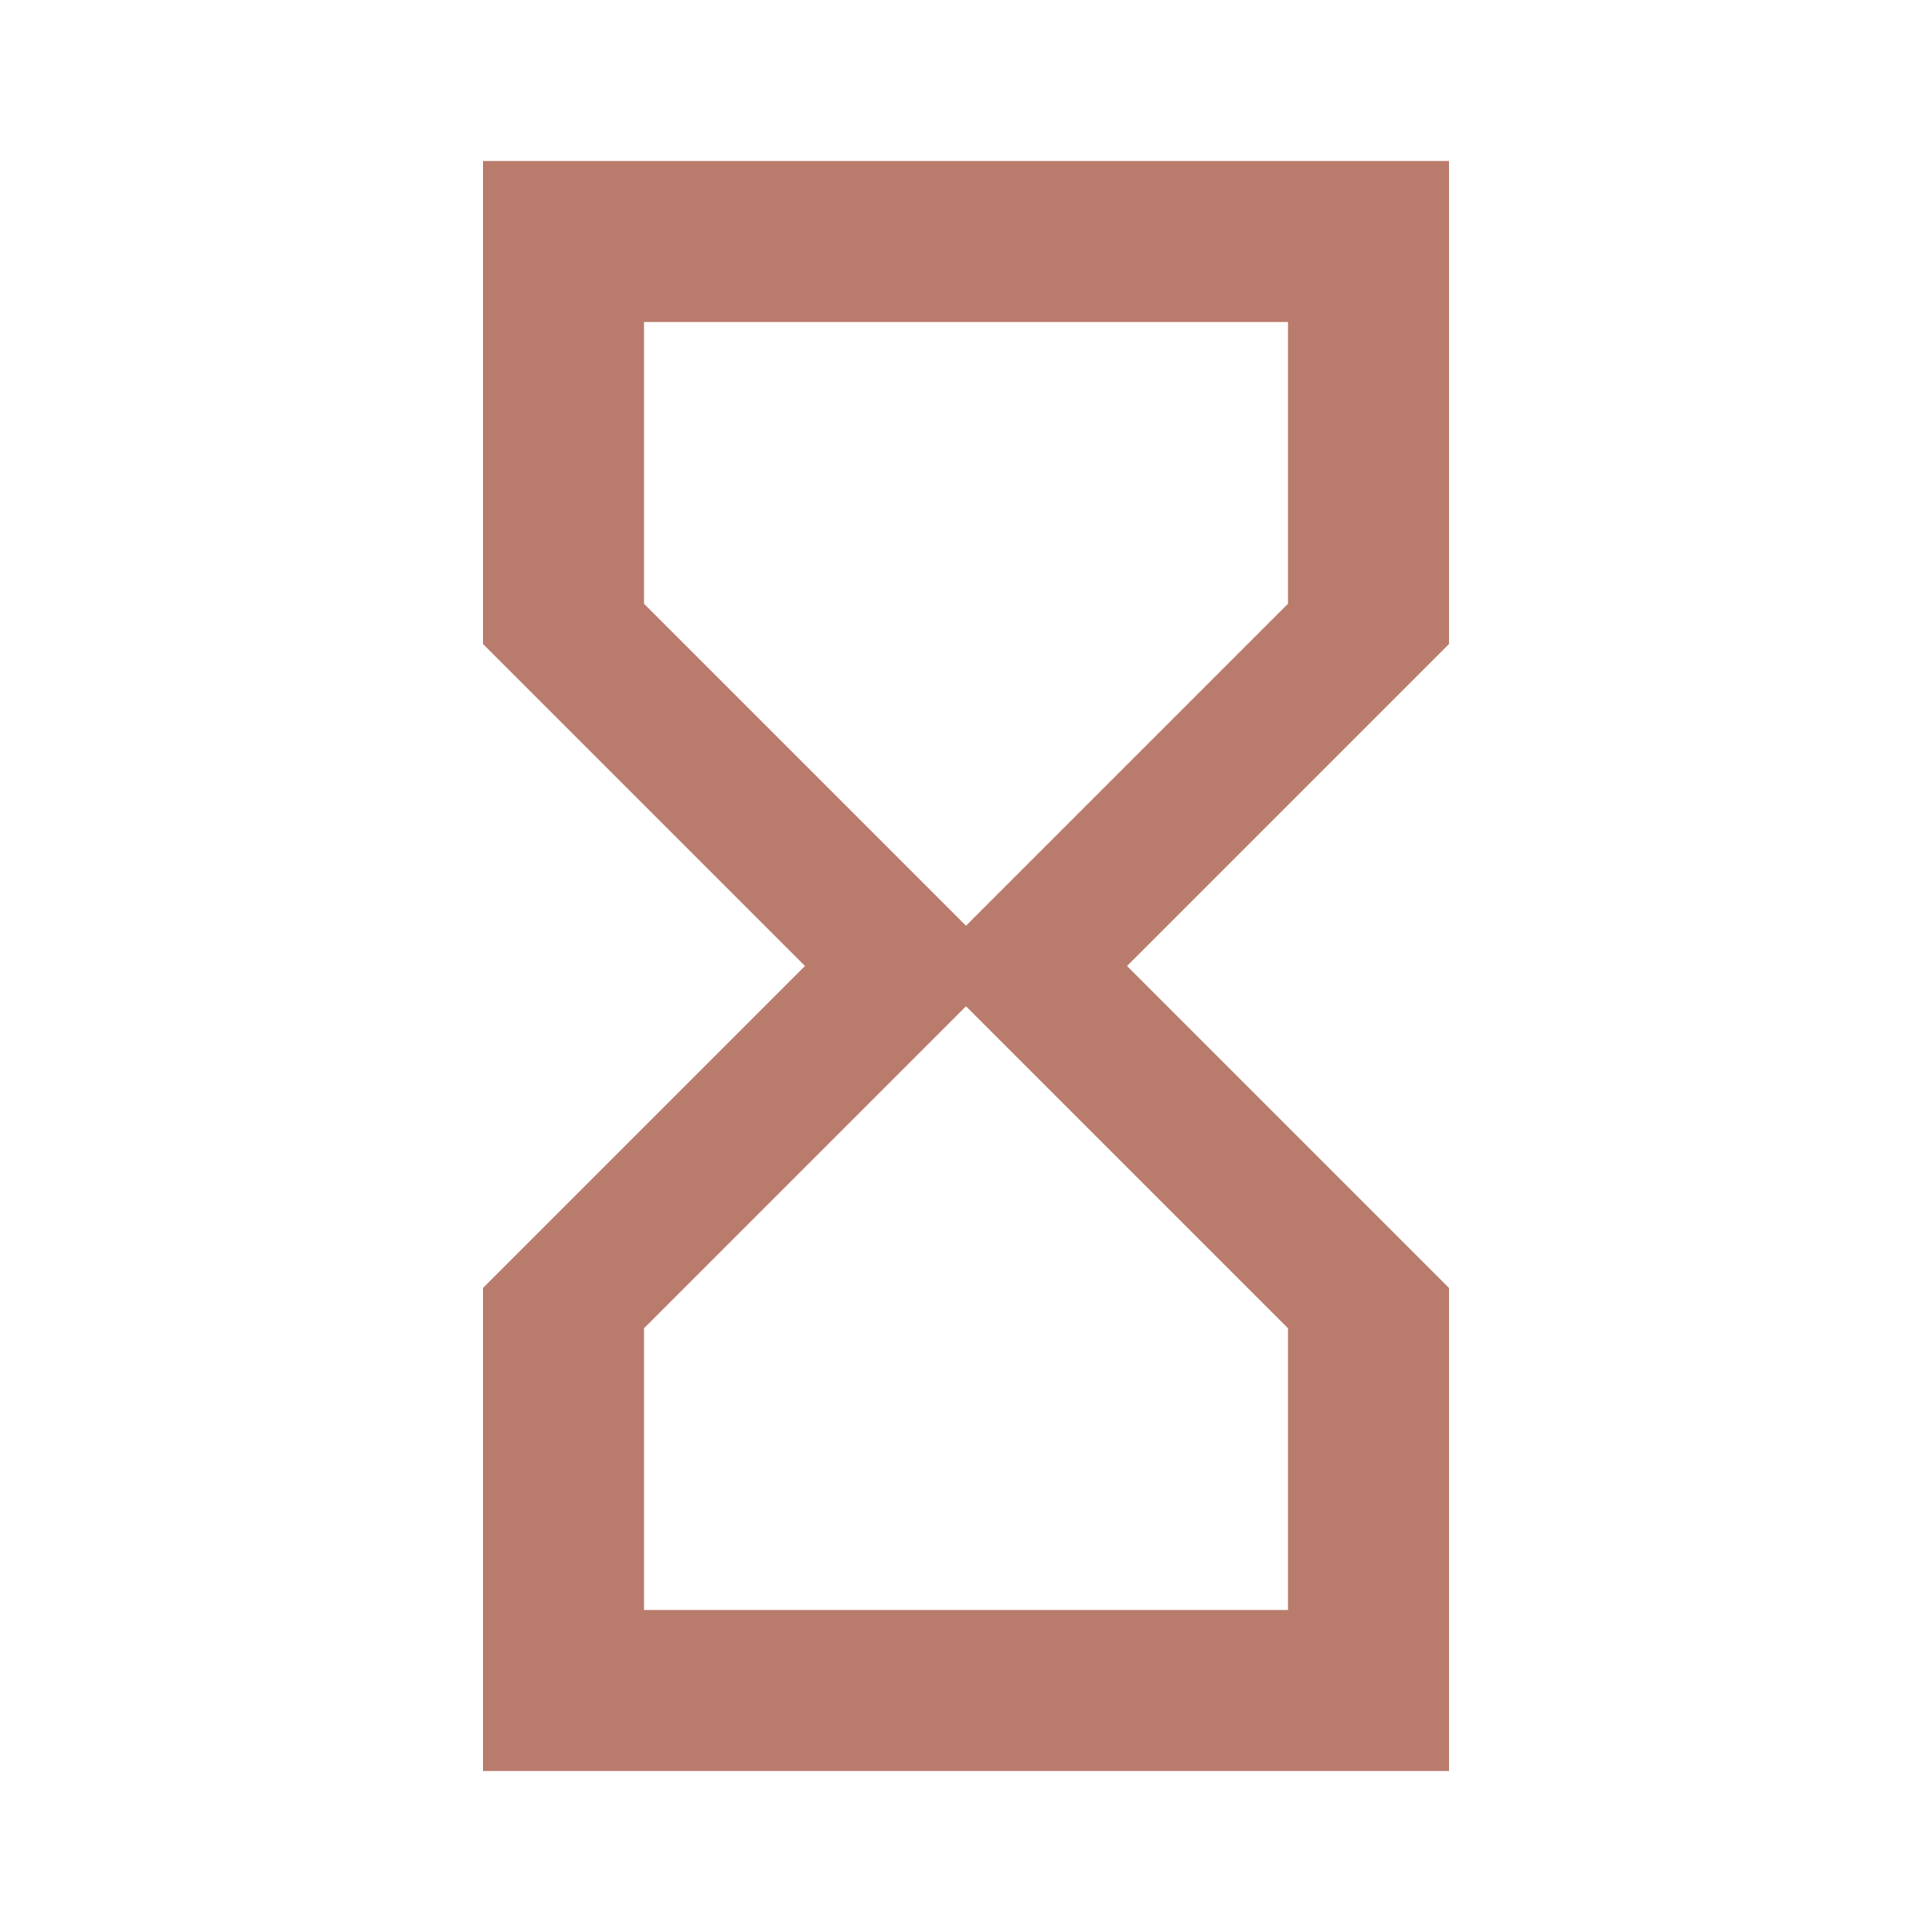 <?xml version="1.0" encoding="utf-8"?>
<!-- Generator: Adobe Illustrator 22.0.1, SVG Export Plug-In . SVG Version: 6.00 Build 0)  -->
<svg version="1.1" id="Layer_1" xmlns="http://www.w3.org/2000/svg" xmlns:xlink="http://www.w3.org/1999/xlink" x="0px" y="0px"
	 viewBox="0 0 24 24" style="enable-background:new 0 0 24 24;" xml:space="preserve">
<style type="text/css">
	.st0{fill:#B97B6C;}
	.st1{fill:none;}
</style>
<path class="st0" d="M6,2v6h0l0,0l4,4l-4,4l0,0h0v6h12v-6h0l0,0l-4-4l4-4l0,0h0V2H6z M16,16.5V20H8v-3.5l4-4L16,16.5z M12,11.5l-4-4
	V4h8v3.5L12,11.5z"/>
<path class="st1" d="M0,0h24v24H0V0z"/>
</svg>
